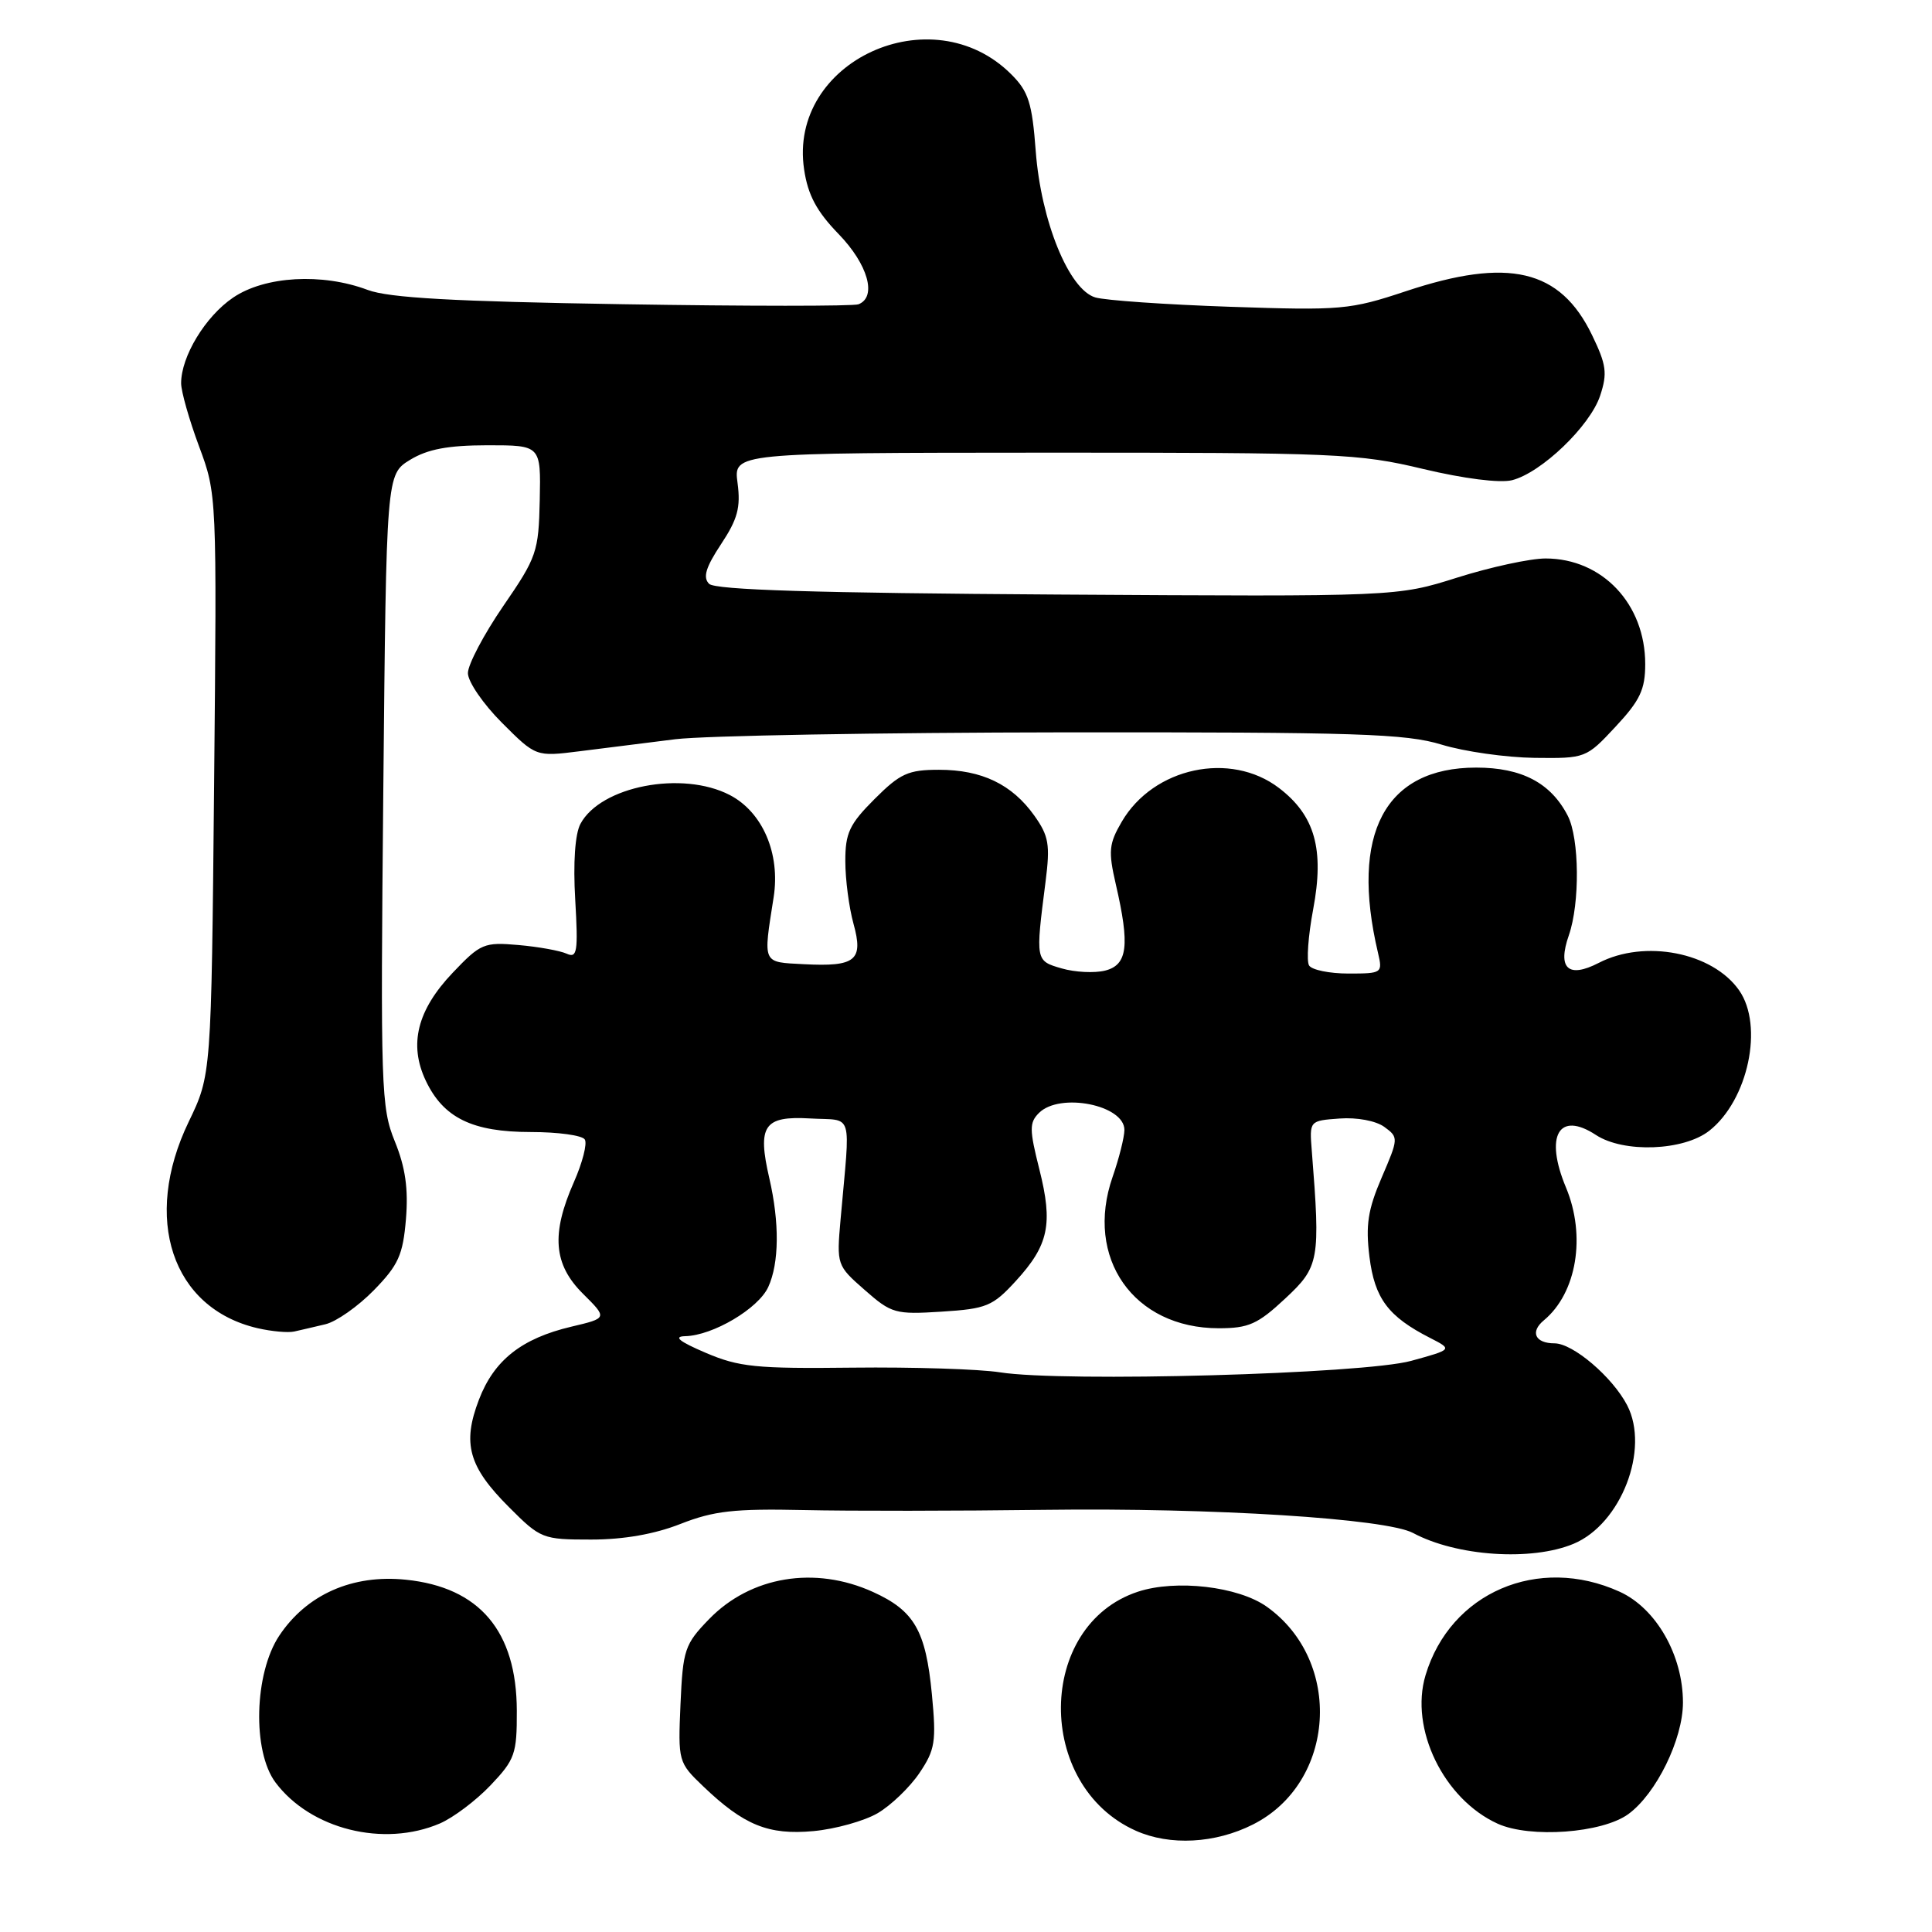 <?xml version="1.0" encoding="UTF-8" standalone="no"?>
<!DOCTYPE svg PUBLIC "-//W3C//DTD SVG 1.1//EN" "http://www.w3.org/Graphics/SVG/1.1/DTD/svg11.dtd" >
<svg xmlns="http://www.w3.org/2000/svg" xmlns:xlink="http://www.w3.org/1999/xlink" version="1.1" viewBox="0 0 256 256">
 <g >
 <path fill="currentColor"
d=" M 166.03 241.75 C 176.99 236.22 178.01 220.13 167.86 212.90 C 164.08 210.21 155.82 209.25 150.78 210.91 C 137.32 215.35 137.13 236.61 150.50 242.58 C 155.02 244.60 161.03 244.28 166.03 241.75 Z  M 58.28 241.62 C 60.05 240.86 63.08 238.58 65.00 236.56 C 68.23 233.16 68.50 232.41 68.48 226.69 C 68.46 216.13 63.54 210.32 53.78 209.32 C 46.70 208.59 40.64 211.27 37.00 216.74 C 33.68 221.73 33.42 232.05 36.50 236.18 C 41.15 242.39 50.84 244.81 58.28 241.62 Z  M 116.29 240.26 C 118.05 239.23 120.54 236.84 121.82 234.95 C 123.91 231.85 124.08 230.79 123.48 224.50 C 122.67 216.06 121.16 213.43 115.67 210.94 C 107.98 207.45 99.47 208.86 93.96 214.54 C 90.72 217.88 90.49 218.58 90.17 225.80 C 89.84 233.40 89.88 233.54 93.17 236.69 C 98.57 241.86 101.82 243.18 107.79 242.63 C 110.70 242.36 114.52 241.29 116.29 240.26 Z  M 215.76 240.38 C 219.46 237.68 223.00 230.46 223.00 225.60 C 223.00 219.32 219.45 213.11 214.61 210.91 C 203.82 206.01 192.17 211.02 188.89 221.98 C 186.76 229.07 191.30 238.40 198.45 241.65 C 202.76 243.60 212.30 242.90 215.76 240.38 Z  M 208.51 204.56 C 214.80 201.93 218.62 192.04 215.61 186.21 C 213.67 182.47 208.43 178.00 205.98 178.00 C 203.41 178.00 202.71 176.48 204.58 174.94 C 208.93 171.32 210.18 163.77 207.50 157.35 C 204.64 150.50 206.55 147.16 211.47 150.39 C 215.15 152.80 223.09 152.50 226.49 149.83 C 231.64 145.78 233.73 135.92 230.44 131.22 C 226.92 126.19 217.93 124.43 211.84 127.59 C 207.80 129.67 206.34 128.33 207.88 123.93 C 209.36 119.67 209.28 111.11 207.74 108.10 C 205.50 103.74 201.64 101.71 195.60 101.71 C 183.51 101.71 178.87 110.47 182.59 126.25 C 183.22 128.94 183.14 129.00 178.68 129.00 C 176.17 129.00 173.82 128.52 173.46 127.93 C 173.10 127.35 173.34 124.00 174.00 120.50 C 175.50 112.53 174.24 108.05 169.47 104.41 C 163.03 99.50 152.84 101.69 148.64 108.88 C 146.93 111.81 146.84 112.78 147.85 117.17 C 149.73 125.30 149.41 127.86 146.43 128.61 C 145.02 128.96 142.43 128.83 140.68 128.32 C 137.19 127.31 137.20 127.33 138.54 116.84 C 139.17 111.91 138.97 110.77 137.05 108.07 C 134.10 103.93 130.09 102.00 124.43 102.00 C 120.34 102.00 119.28 102.48 115.88 105.88 C 112.55 109.21 112.00 110.39 112.01 114.13 C 112.01 116.53 112.50 120.25 113.09 122.39 C 114.44 127.26 113.39 128.12 106.50 127.76 C 100.96 127.47 101.11 127.81 102.51 118.90 C 103.42 113.11 101.05 107.60 96.69 105.34 C 90.39 102.08 79.58 104.17 76.91 109.17 C 76.20 110.50 75.93 114.30 76.22 119.20 C 76.62 126.14 76.48 127.00 75.09 126.37 C 74.21 125.97 71.34 125.45 68.69 125.22 C 64.14 124.82 63.67 125.02 59.99 128.89 C 55.28 133.84 54.14 138.39 56.42 143.20 C 58.76 148.13 62.59 150.00 70.35 150.00 C 73.94 150.00 77.16 150.44 77.49 150.99 C 77.83 151.53 77.18 154.06 76.05 156.62 C 73.01 163.50 73.33 167.54 77.25 171.43 C 80.50 174.66 80.50 174.66 75.71 175.79 C 69.11 177.35 65.46 180.23 63.46 185.47 C 61.23 191.29 62.09 194.35 67.44 199.70 C 71.63 203.90 71.89 204.00 78.33 204.00 C 82.65 204.00 86.74 203.28 90.19 201.92 C 94.58 200.20 97.29 199.89 106.48 200.09 C 112.54 200.23 126.95 200.21 138.50 200.06 C 160.70 199.77 183.67 201.22 187.24 203.13 C 193.01 206.22 202.94 206.89 208.51 204.56 Z  M 43.12 175.47 C 44.56 175.13 47.45 173.10 49.54 170.96 C 52.79 167.63 53.39 166.30 53.79 161.54 C 54.12 157.53 53.72 154.69 52.32 151.25 C 50.49 146.76 50.41 144.21 50.79 104.68 C 51.19 62.86 51.19 62.86 54.34 60.93 C 56.67 59.51 59.36 59.01 64.59 59.00 C 71.67 59.00 71.67 59.00 71.52 66.25 C 71.37 73.14 71.13 73.84 66.68 80.31 C 64.11 84.06 62.00 88.06 62.00 89.19 C 62.00 90.33 64.03 93.29 66.51 95.77 C 71.01 100.27 71.01 100.27 76.76 99.55 C 79.91 99.15 85.65 98.43 89.50 97.95 C 93.35 97.48 116.54 97.07 141.03 97.04 C 179.85 97.01 186.27 97.21 191.03 98.67 C 194.04 99.59 199.57 100.37 203.32 100.42 C 210.09 100.50 210.18 100.47 214.07 96.29 C 217.32 92.81 218.00 91.36 218.00 87.99 C 218.00 80.03 212.32 74.01 204.80 74.00 C 202.77 74.00 197.50 75.14 193.10 76.53 C 185.09 79.06 185.09 79.06 140.09 78.78 C 108.13 78.58 94.77 78.17 93.96 77.36 C 93.11 76.51 93.51 75.18 95.54 72.11 C 97.74 68.79 98.16 67.24 97.73 64.00 C 97.19 60.00 97.19 60.00 138.35 59.98 C 177.15 59.97 180.02 60.09 188.57 62.14 C 193.99 63.43 198.73 64.03 200.35 63.63 C 204.23 62.65 210.70 56.45 212.03 52.42 C 213.01 49.45 212.86 48.34 210.95 44.39 C 206.73 35.67 199.89 34.06 186.28 38.59 C 178.88 41.05 177.75 41.15 163.00 40.65 C 154.47 40.36 146.43 39.80 145.13 39.41 C 141.63 38.37 137.94 29.29 137.24 20.02 C 136.76 13.64 136.28 12.12 134.00 9.85 C 123.49 -0.66 104.39 8.11 106.55 22.46 C 107.05 25.84 108.21 28.01 111.11 31.00 C 115.01 35.02 116.24 39.35 113.75 40.32 C 113.06 40.58 99.00 40.58 82.50 40.31 C 60.06 39.95 51.55 39.47 48.73 38.42 C 42.68 36.14 35.08 36.58 30.88 39.44 C 27.21 41.93 24.00 47.23 24.00 50.78 C 24.00 51.87 25.07 55.63 26.37 59.13 C 28.74 65.50 28.74 65.52 28.37 103.97 C 28.00 142.43 28.00 142.43 25.00 148.65 C 18.82 161.47 22.78 173.35 34.12 175.99 C 35.98 176.42 38.17 176.62 39.00 176.43 C 39.83 176.25 41.68 175.81 43.12 175.47 Z  M 132.50 181.84 C 129.75 181.41 120.97 181.13 113.00 181.22 C 100.17 181.37 97.92 181.14 93.50 179.25 C 89.99 177.75 89.18 177.09 90.79 177.05 C 94.46 176.97 100.50 173.39 101.80 170.53 C 103.25 167.36 103.30 162.02 101.94 156.13 C 100.33 149.15 101.22 147.85 107.33 148.20 C 113.17 148.54 112.68 146.89 111.38 161.58 C 110.85 167.60 110.88 167.69 114.58 170.93 C 118.13 174.05 118.63 174.19 124.78 173.80 C 130.72 173.42 131.53 173.09 134.60 169.74 C 138.96 164.98 139.55 162.20 137.72 154.94 C 136.39 149.66 136.38 148.76 137.67 147.47 C 140.44 144.71 149.01 146.42 148.99 149.73 C 148.98 150.70 148.28 153.49 147.43 155.93 C 143.68 166.69 150.21 176.00 161.49 176.00 C 165.45 176.00 166.66 175.46 170.29 172.07 C 174.82 167.85 174.97 167.01 173.82 152.50 C 173.50 148.50 173.50 148.50 177.50 148.21 C 179.81 148.04 182.31 148.51 183.43 149.32 C 185.33 150.71 185.32 150.82 183.08 156.03 C 181.25 160.29 180.94 162.33 181.46 166.54 C 182.15 172.06 183.94 174.45 189.49 177.28 C 192.48 178.81 192.48 178.81 186.99 180.32 C 180.70 182.06 140.89 183.17 132.50 181.84 Z "/>
</g>
</svg>